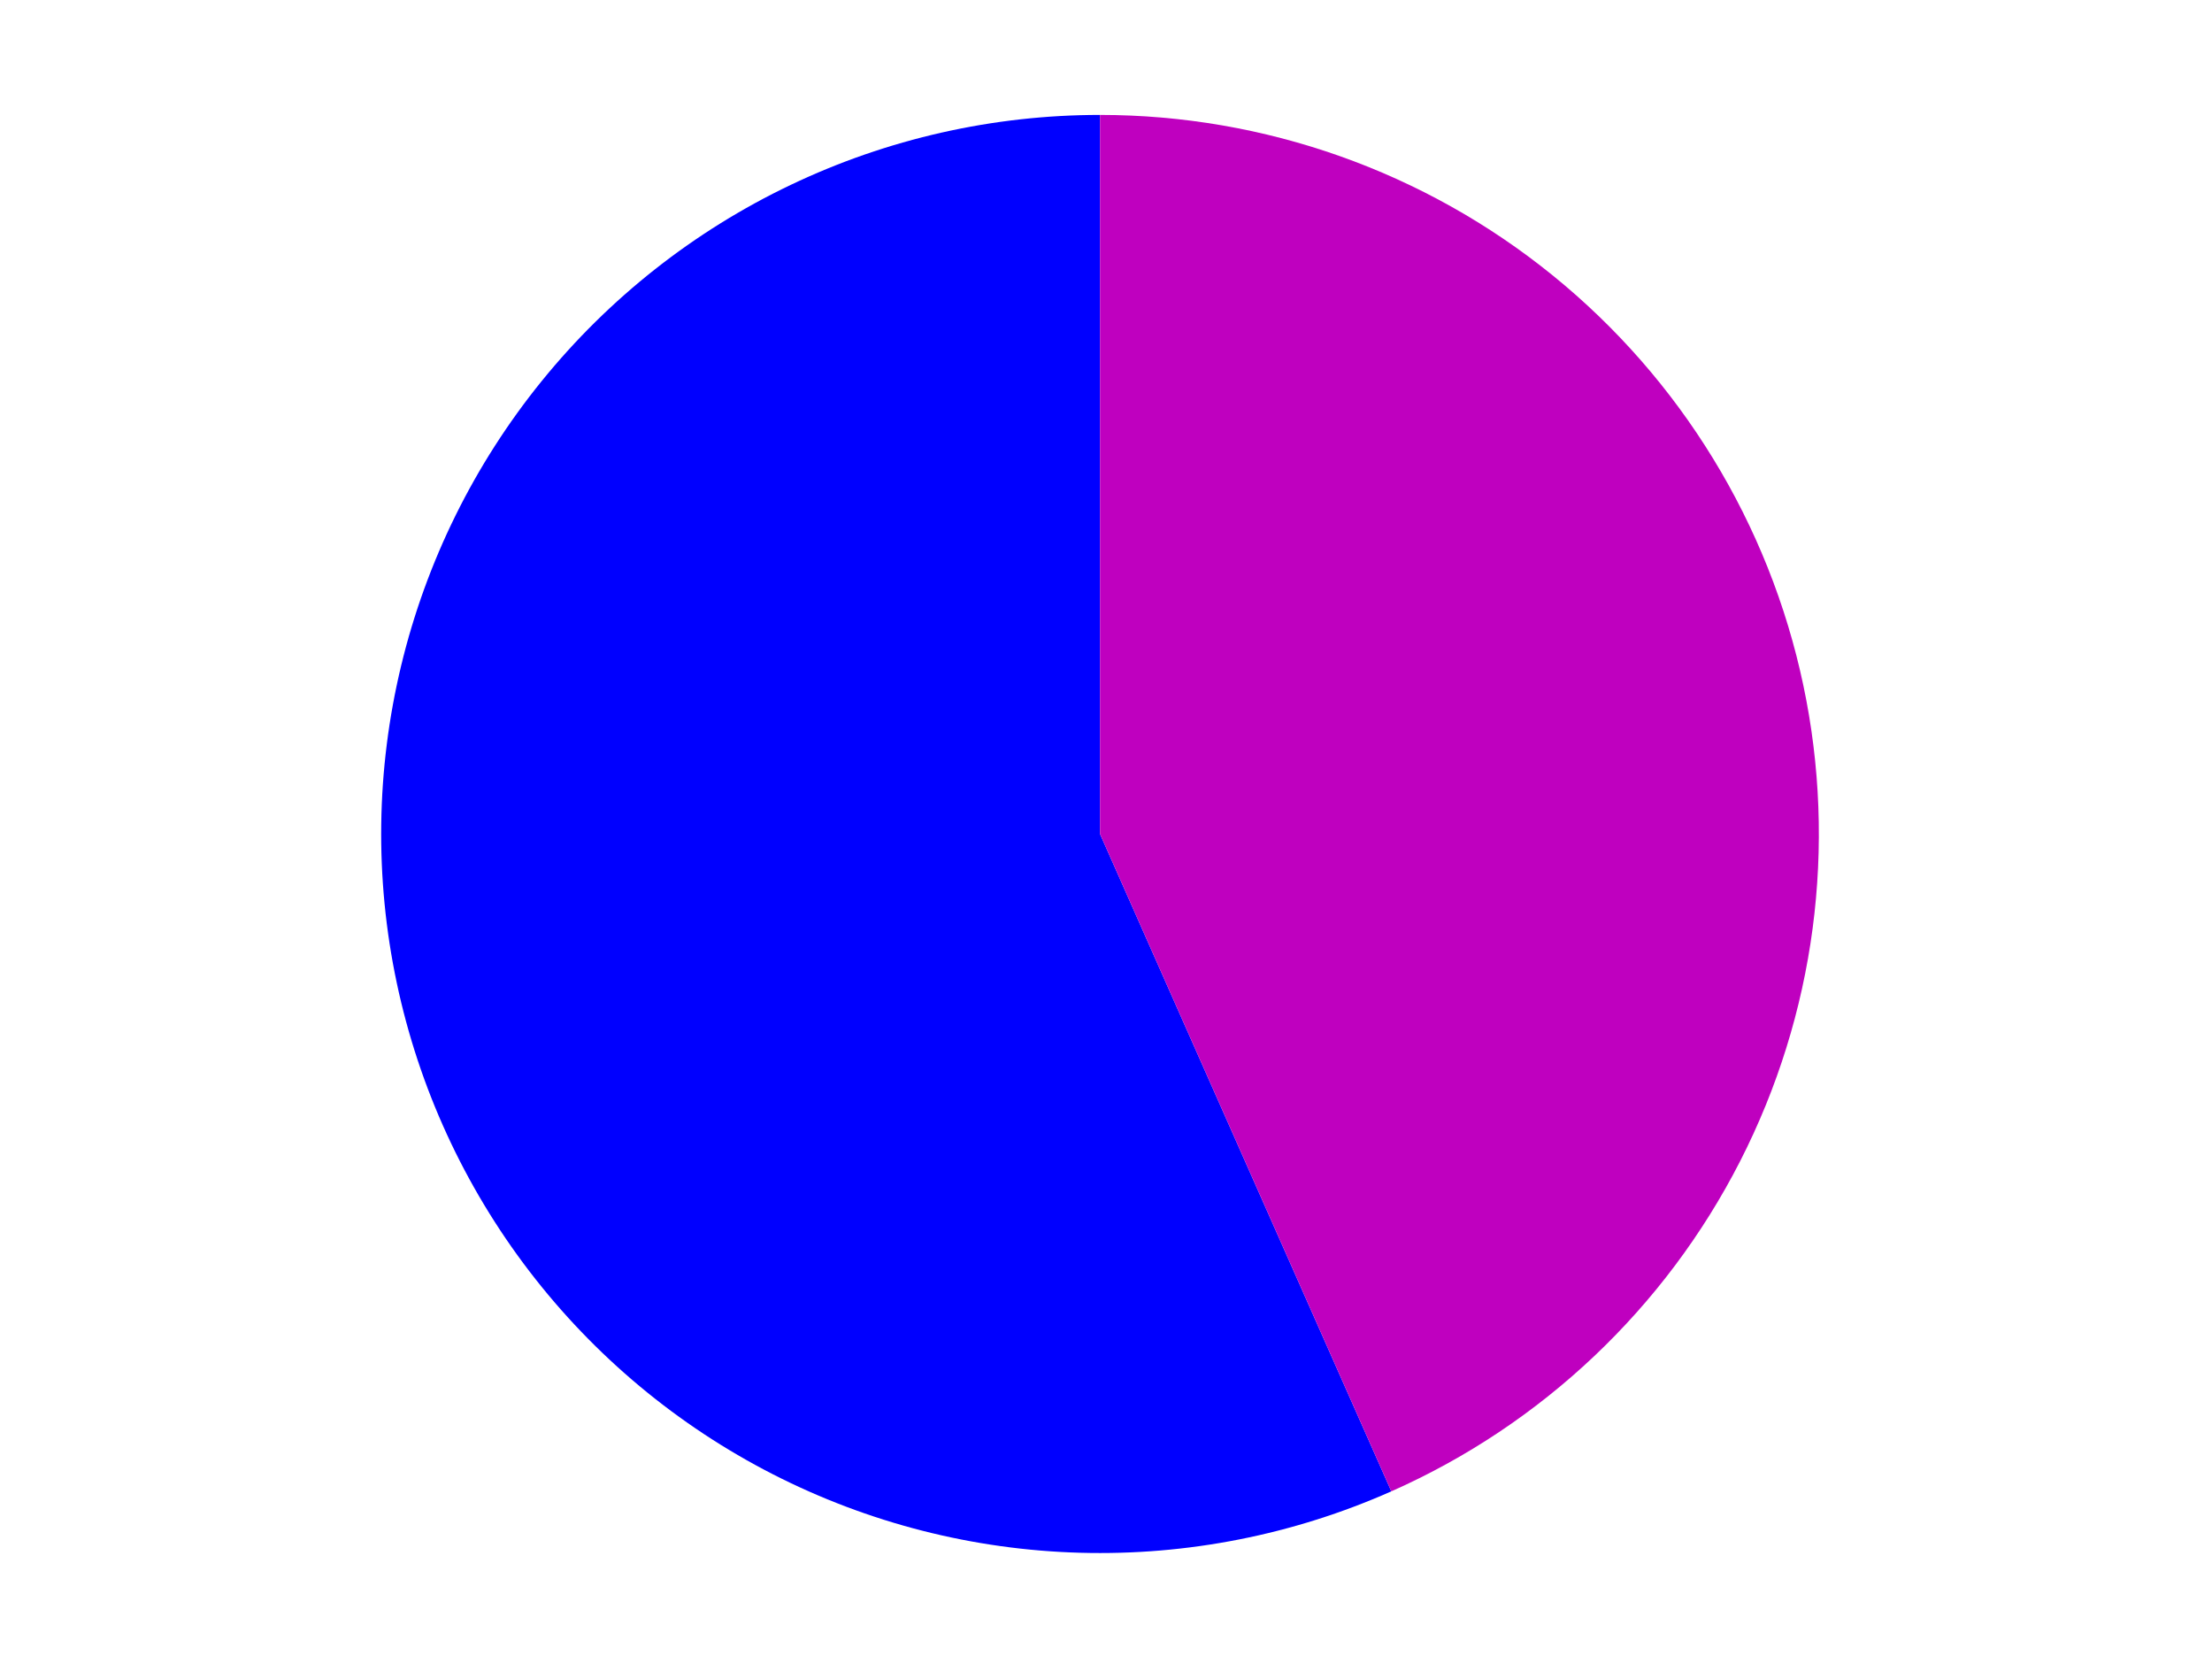 <?xml version="1.0" encoding="utf-8" standalone="no"?>
<!DOCTYPE svg PUBLIC "-//W3C//DTD SVG 1.1//EN"
  "http://www.w3.org/Graphics/SVG/1.1/DTD/svg11.dtd">
<svg xmlns:xlink="http://www.w3.org/1999/xlink" width="371.52pt" height="280.512pt" viewBox="0 0 371.52 280.512" xmlns="http://www.w3.org/2000/svg" version="1.1">
 <defs>
  <style type="text/css">*{stroke-linejoin: round; stroke-linecap: butt}</style>
 </defs>
 <g id="figure_1">
  <g id="patch_1">
   <path d="M 0 280.512 
L 371.52 280.512 
L 371.52 0 
L 0 0 
L 0 280.512 
z
" style="fill: none"/>
  </g>
  <g id="axes_1">
   <g id="patch_2">
    <path d="M 184.756 19.296 
C 166.779 19.296 149.028 23.311 132.801 31.047 
C 116.574 38.782 102.278 50.045 90.959 64.011 
C 79.64 77.977 71.582 94.296 67.375 111.773 
C 63.167 129.25 62.916 147.449 66.639 165.035 
C 70.362 182.622 77.966 199.158 88.895 213.431 
C 99.824 227.704 113.803 239.357 129.81 247.538 
C 145.818 255.719 163.452 260.223 181.421 260.719 
C 199.391 261.216 217.247 257.693 233.681 250.408 
L 184.756 140.031 
L 184.756 19.296 
z
" style="fill: #0000ff"/>
   </g>
   <g id="patch_3">
    <path d="M 233.681 250.408 
C 258.98 239.195 279.67 219.617 292.264 194.976 
C 304.857 170.335 308.604 142.099 302.873 115.026 
C 297.142 87.954 282.274 63.657 260.776 46.234 
C 239.277 28.81 212.428 19.296 184.756 19.296 
L 184.756 140.031 
L 233.681 250.408 
z
" style="fill: #bf00bf"/>
   </g>
   <g id="matplotlib.axis_1"/>
   <g id="matplotlib.axis_2"/>
  </g>
 </g>
</svg>
